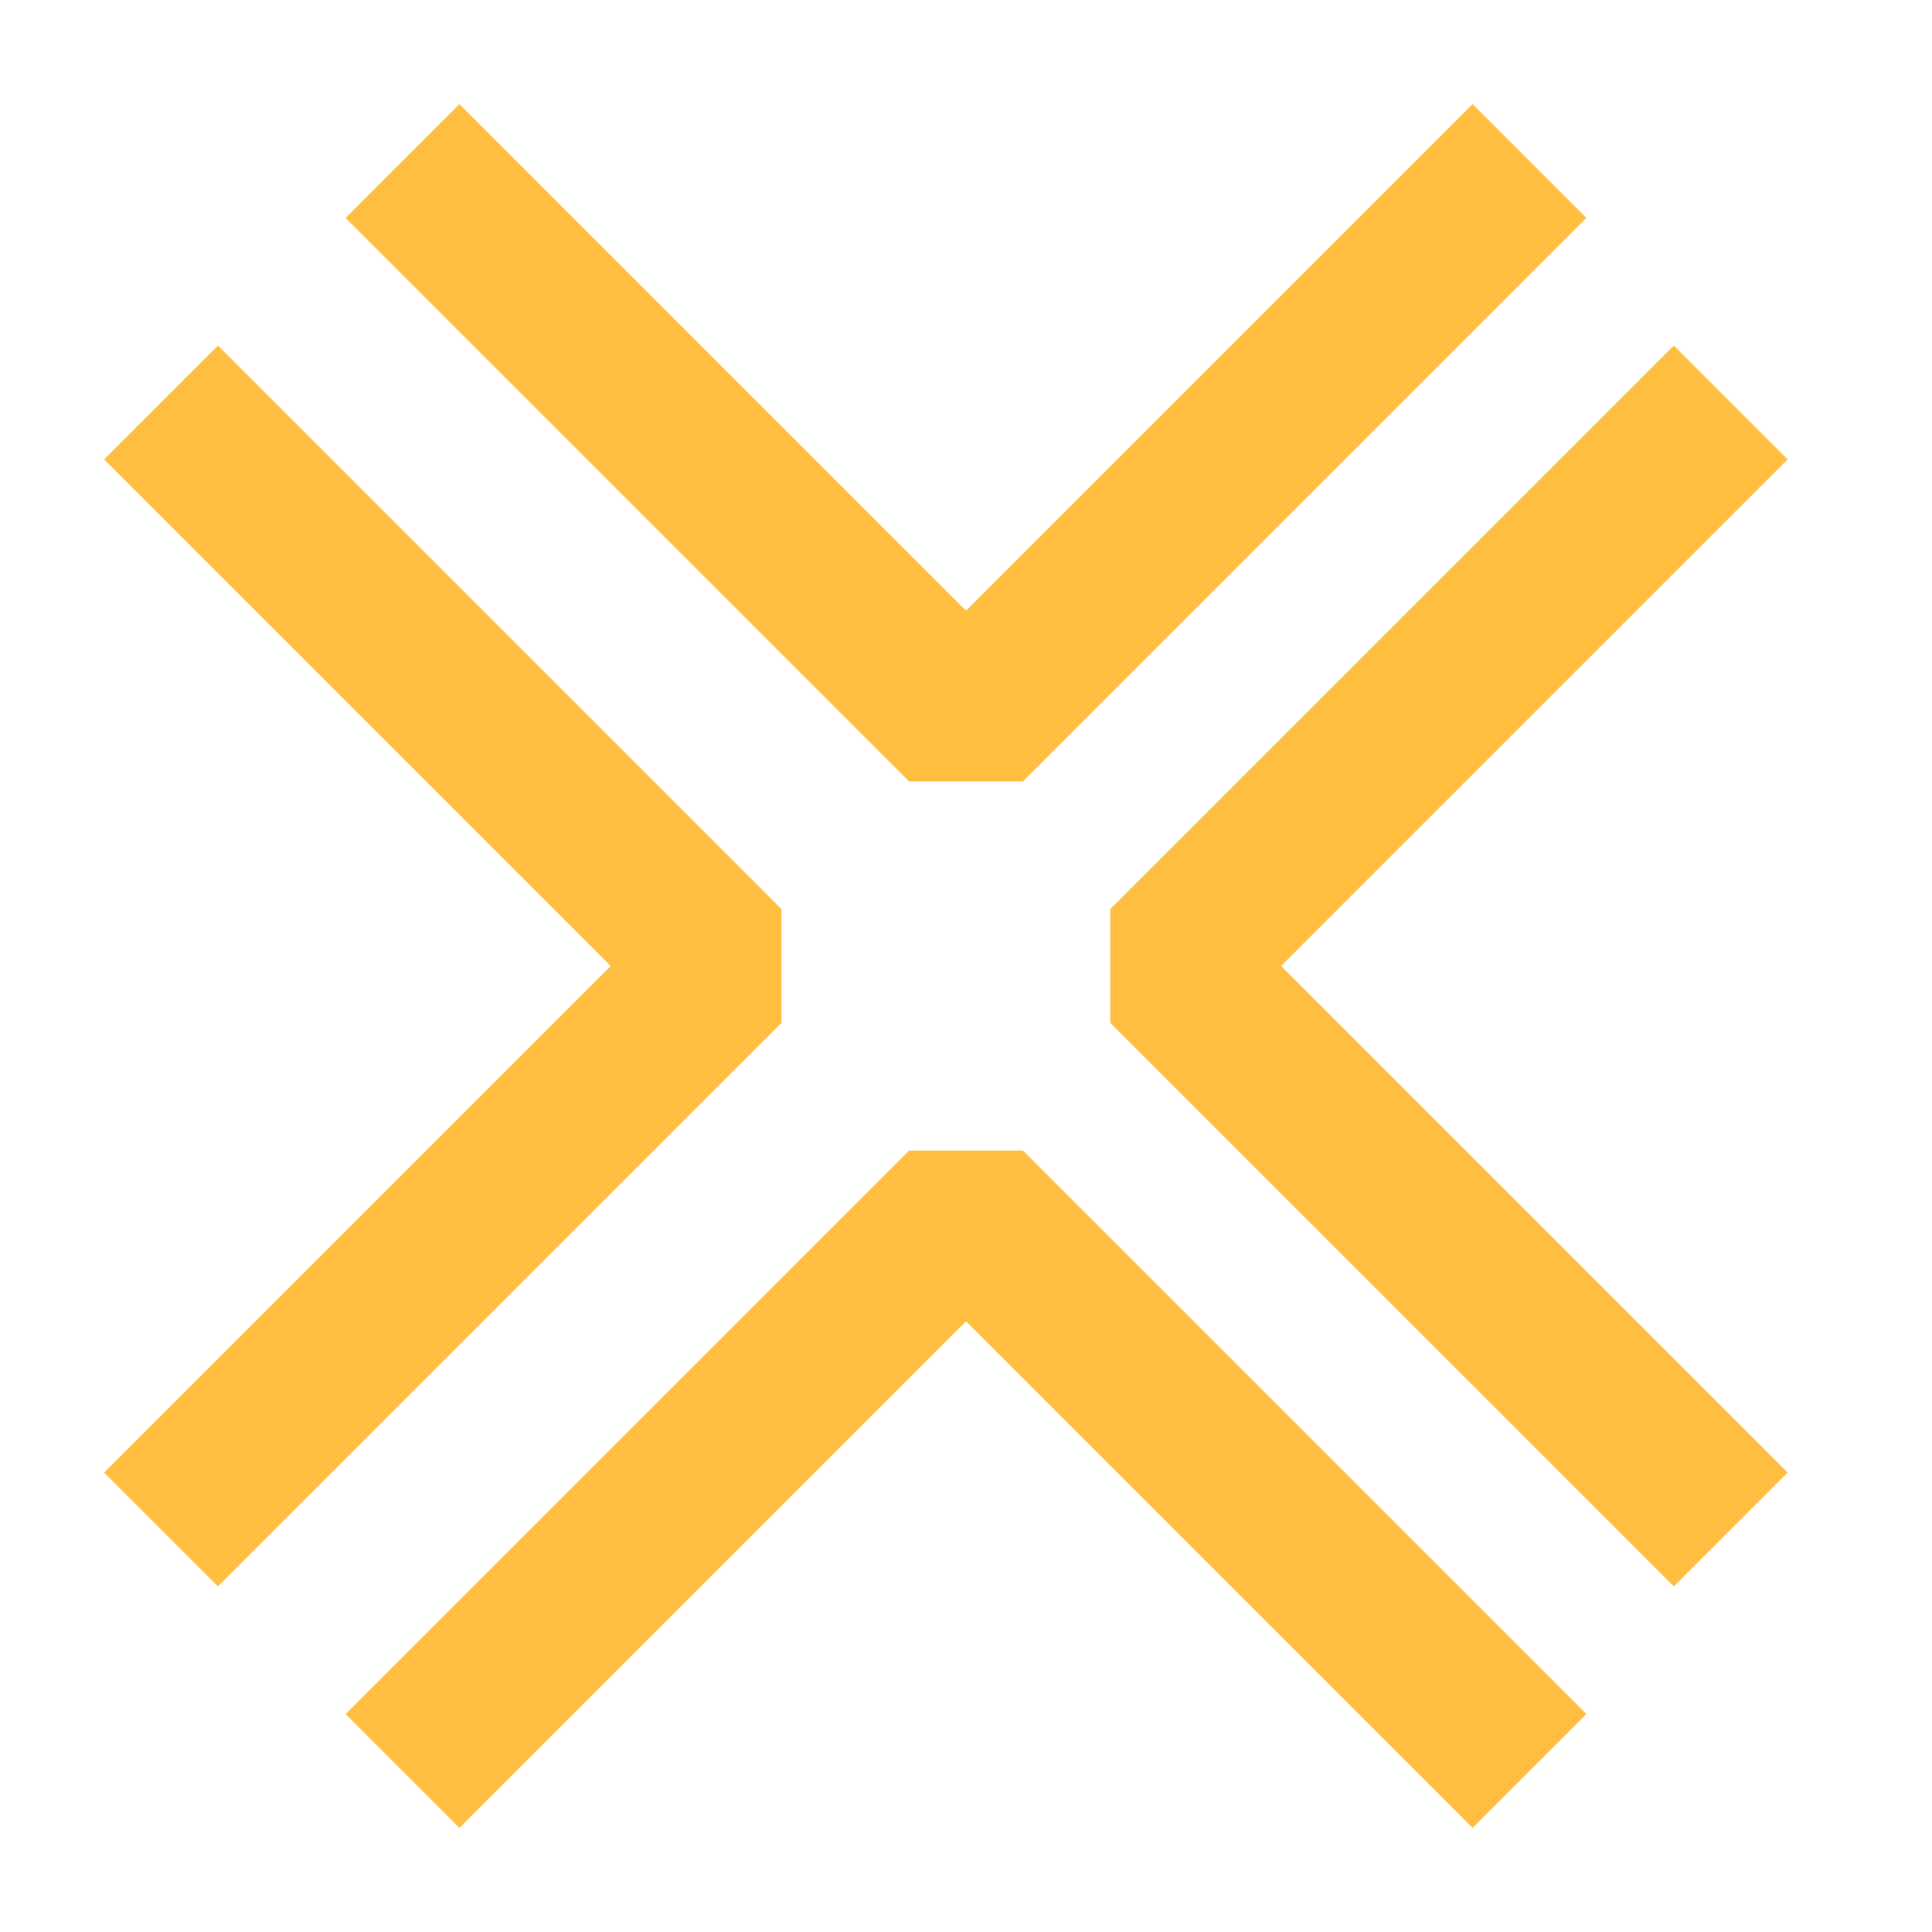 <?xml version="1.0" encoding="UTF-8"?><svg width="24" height="24" viewBox="0 0 48 48" fill="none" xmlns="http://www.w3.org/2000/svg"><path d="M10 4L24 18L38 4" stroke="#ffbe40" stroke-width="4" stroke-linecap="butt" stroke-linejoin="bevel"/><path d="M10 44L24 30L38 44" stroke="#ffbe40" stroke-width="4" stroke-linecap="butt" stroke-linejoin="bevel"/><path d="M43 10L29 24L43 38" stroke="#ffbe40" stroke-width="4" stroke-linecap="butt" stroke-linejoin="bevel"/><path d="M4 10L18 24L4 38" stroke="#ffbe40" stroke-width="4" stroke-linecap="butt" stroke-linejoin="bevel"/></svg>